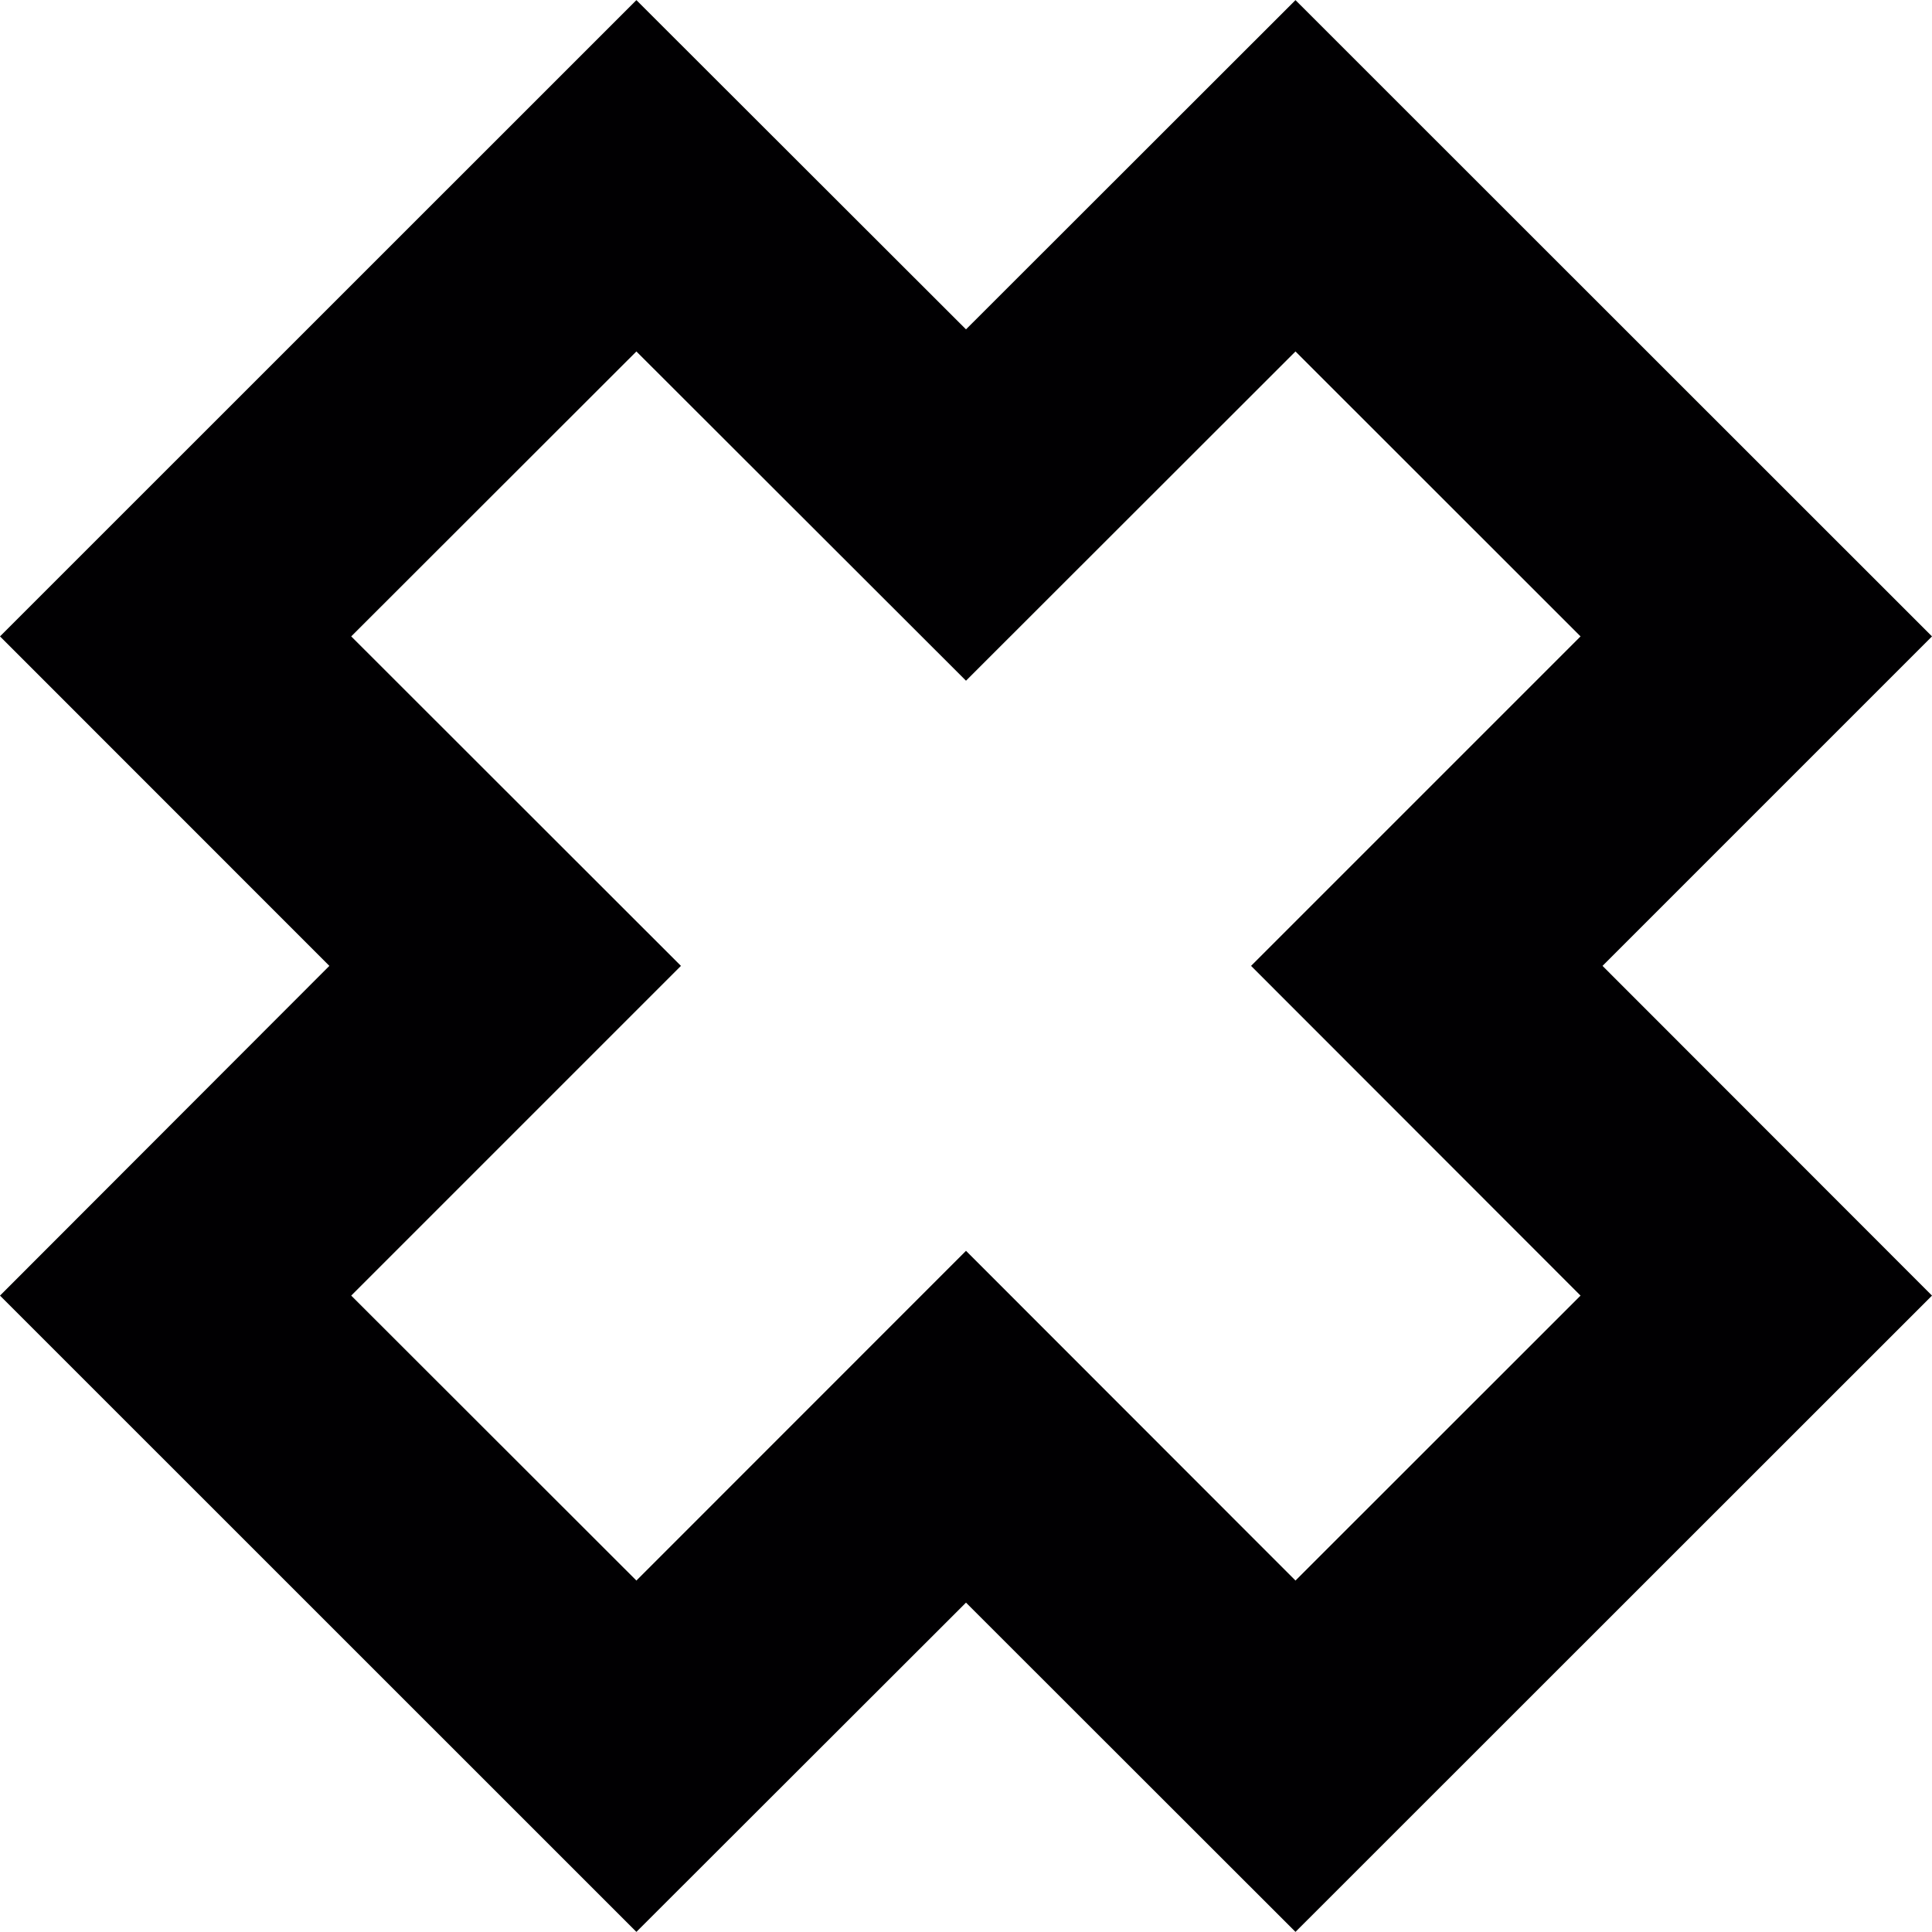 <?xml version="1.0" encoding="iso-8859-1"?>
<!-- Generator: Adobe Illustrator 18.1.1, SVG Export Plug-In . SVG Version: 6.00 Build 0)  -->
<svg version="1.1" id="Capa_1" xmlns="http://www.w3.org/2000/svg" xmlns:xlink="http://www.w3.org/1999/xlink" x="0px" y="0px"
	 viewBox="0 0 16.09 16.09" style="enable-background:new 0 0 16.09 16.09;" xml:space="preserve">
<g>
	<path style="fill:#010002;" d="M16.09,5.3l-5.301-5.299L8.045,2.743L5.3,0.001L0,5.3l2.743,2.744L0,10.79l5.3,5.299l2.745-2.742
		l2.744,2.742l5.301-5.299l-2.744-2.746L16.09,5.3z M13.163,10.79l-2.374,2.373l-2.744-2.746L5.3,13.163L2.925,10.79l2.746-2.746
		L2.925,5.3L5.3,2.927l2.745,2.742l2.744-2.742L13.163,5.3l-2.744,2.744L13.163,10.79z"/>
</g>
<g>
</g>
<g>
</g>
<g>
</g>
<g>
</g>
<g>
</g>
<g>
</g>
<g>
</g>
<g>
</g>
<g>
</g>
<g>
</g>
<g>
</g>
<g>
</g>
<g>
</g>
<g>
</g>
<g>
</g>
</svg>
